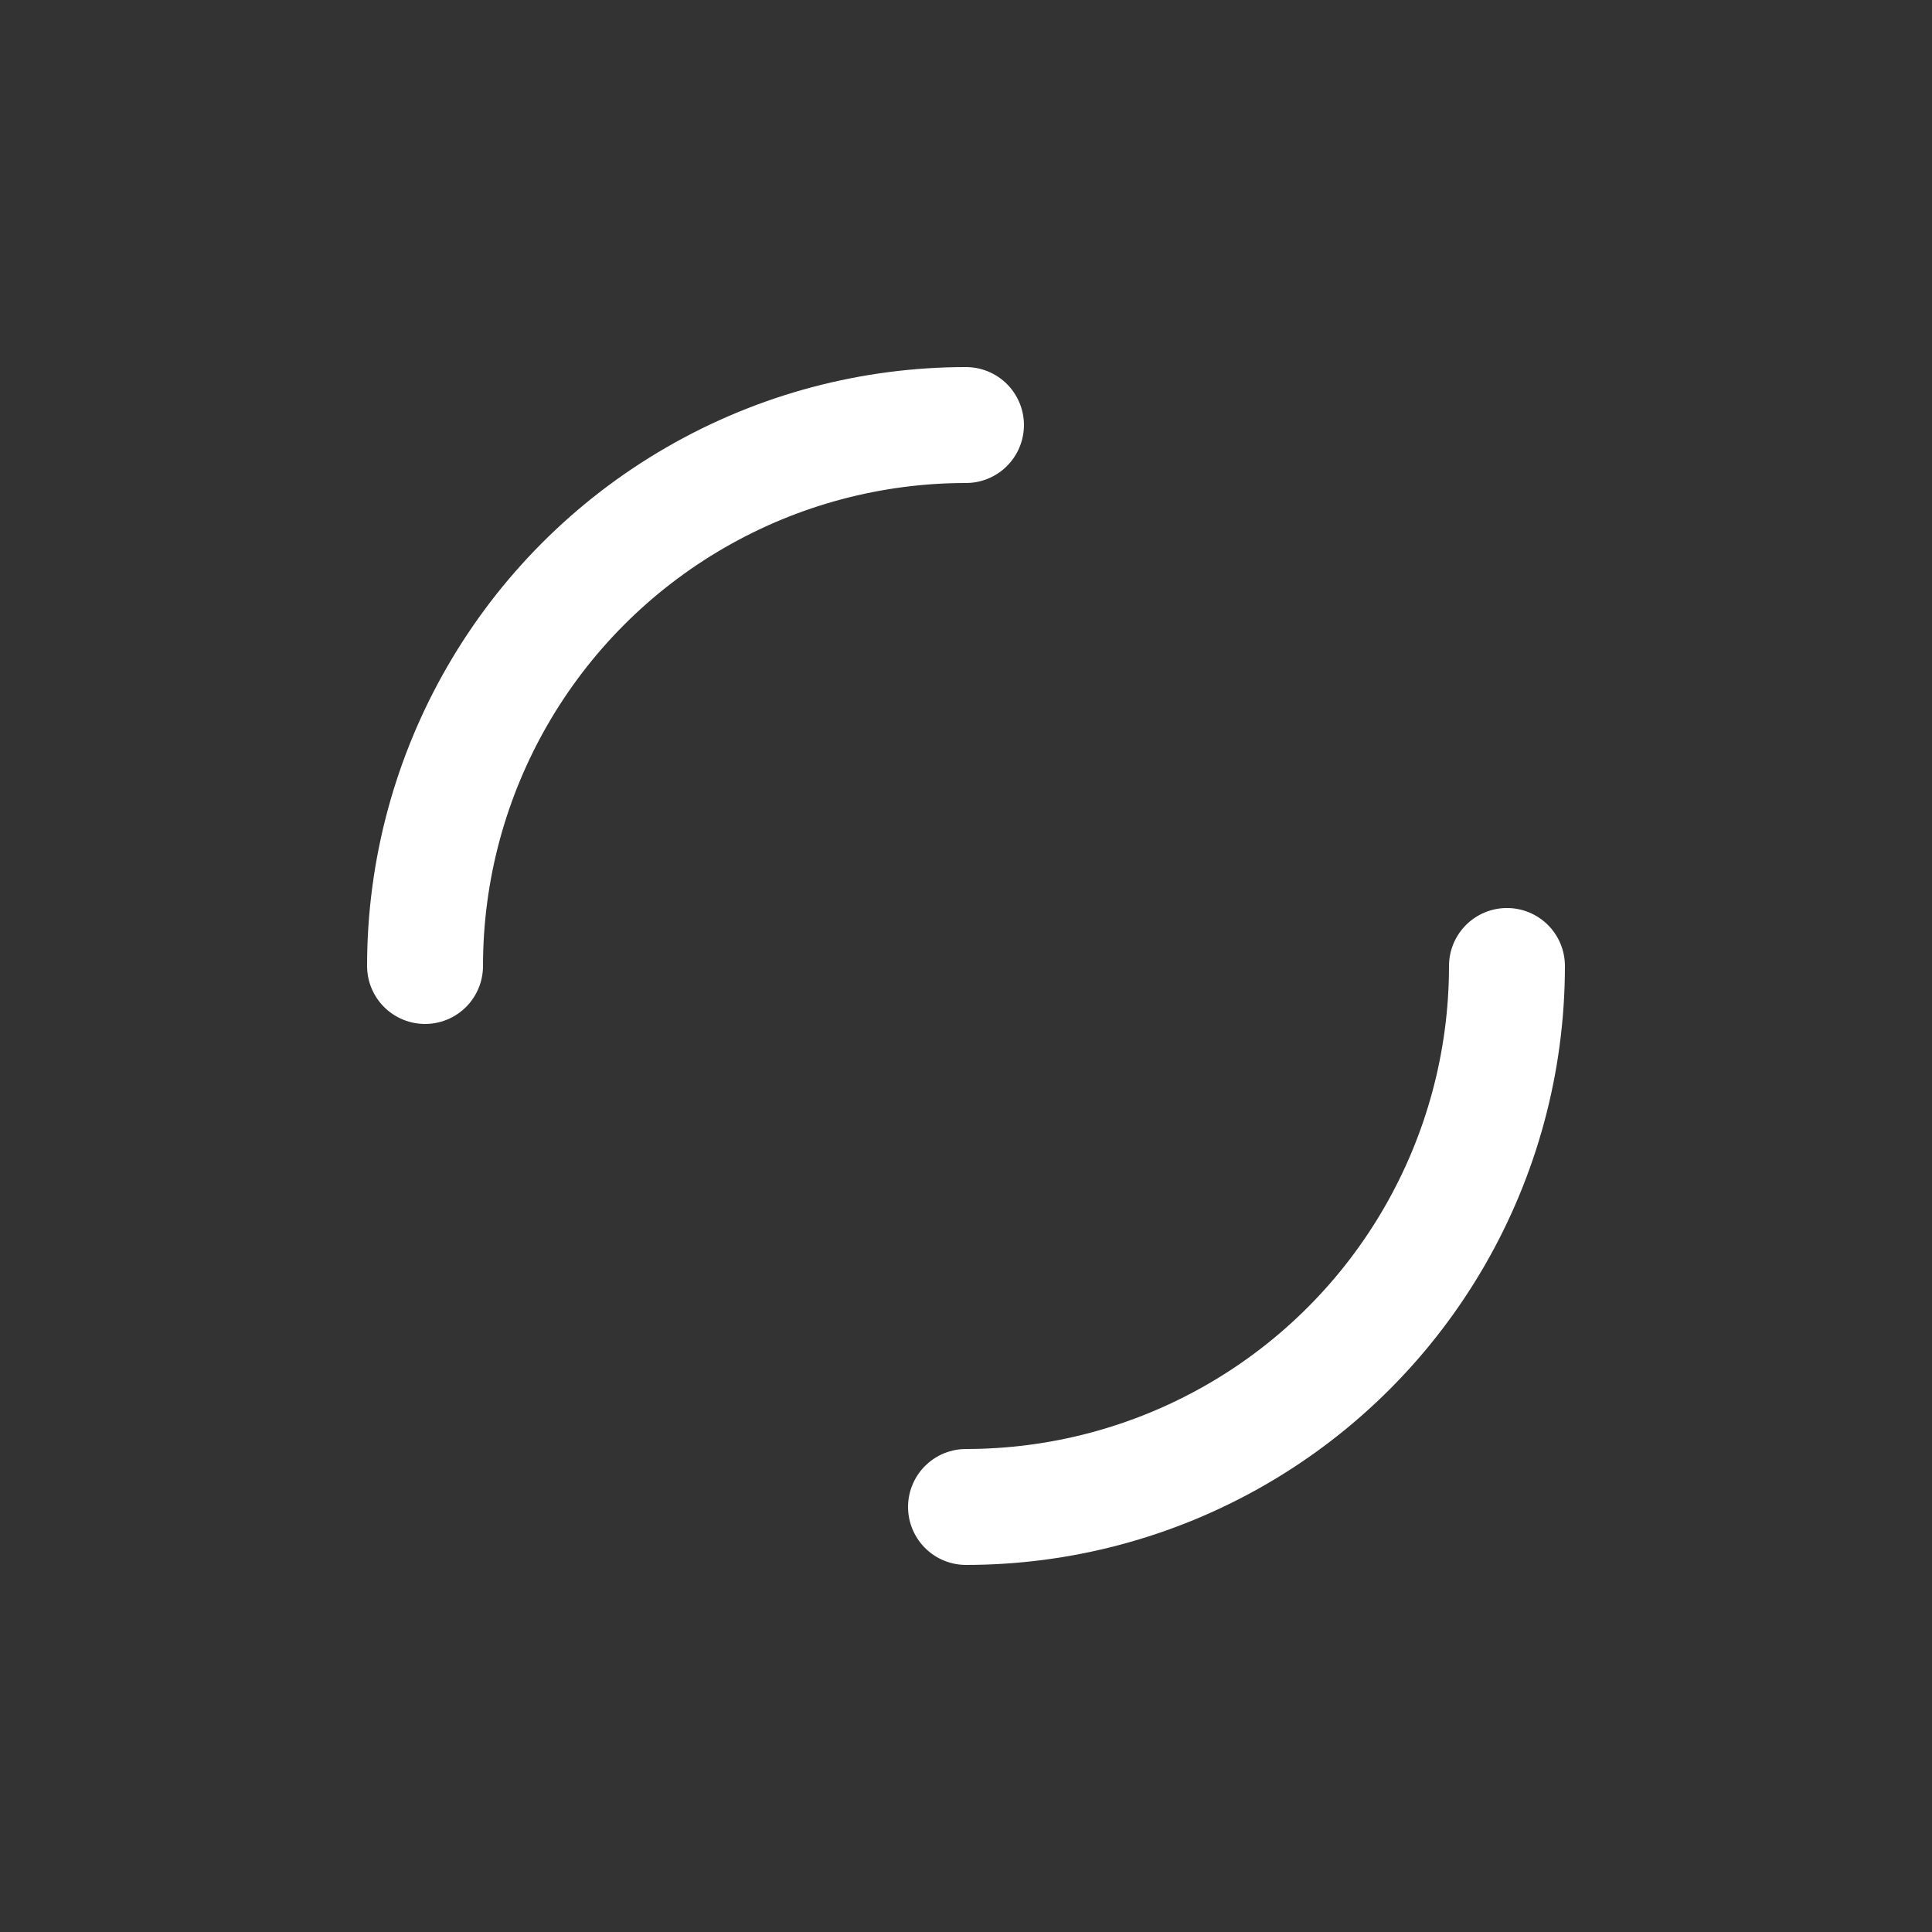 <svg xmlns="http://www.w3.org/2000/svg" viewBox="0 0 100 100" preserveAspectRatio="xMidYMid" width="405" height="405" style="shape-rendering: auto; display: block; background: transparent;" xmlns:xlink="http://www.w3.org/1999/xlink"><rect x="0" y="0" width="100" height="100" fill="#333333" stroke="none"/><g><circle stroke-linecap="round" fill="none" stroke-dasharray="43.982 43.982" stroke="#ffffff" stroke-width="6" r="28" cy="50" cx="50">
  <animateTransform values="0 50 50;360 50 50" keyTimes="0;1" dur="0.73s" repeatCount="indefinite" type="rotate" attributeName="transform"></animateTransform>
</circle><g></g></g><!-- [ldio] generated by https://loading.io --></svg>